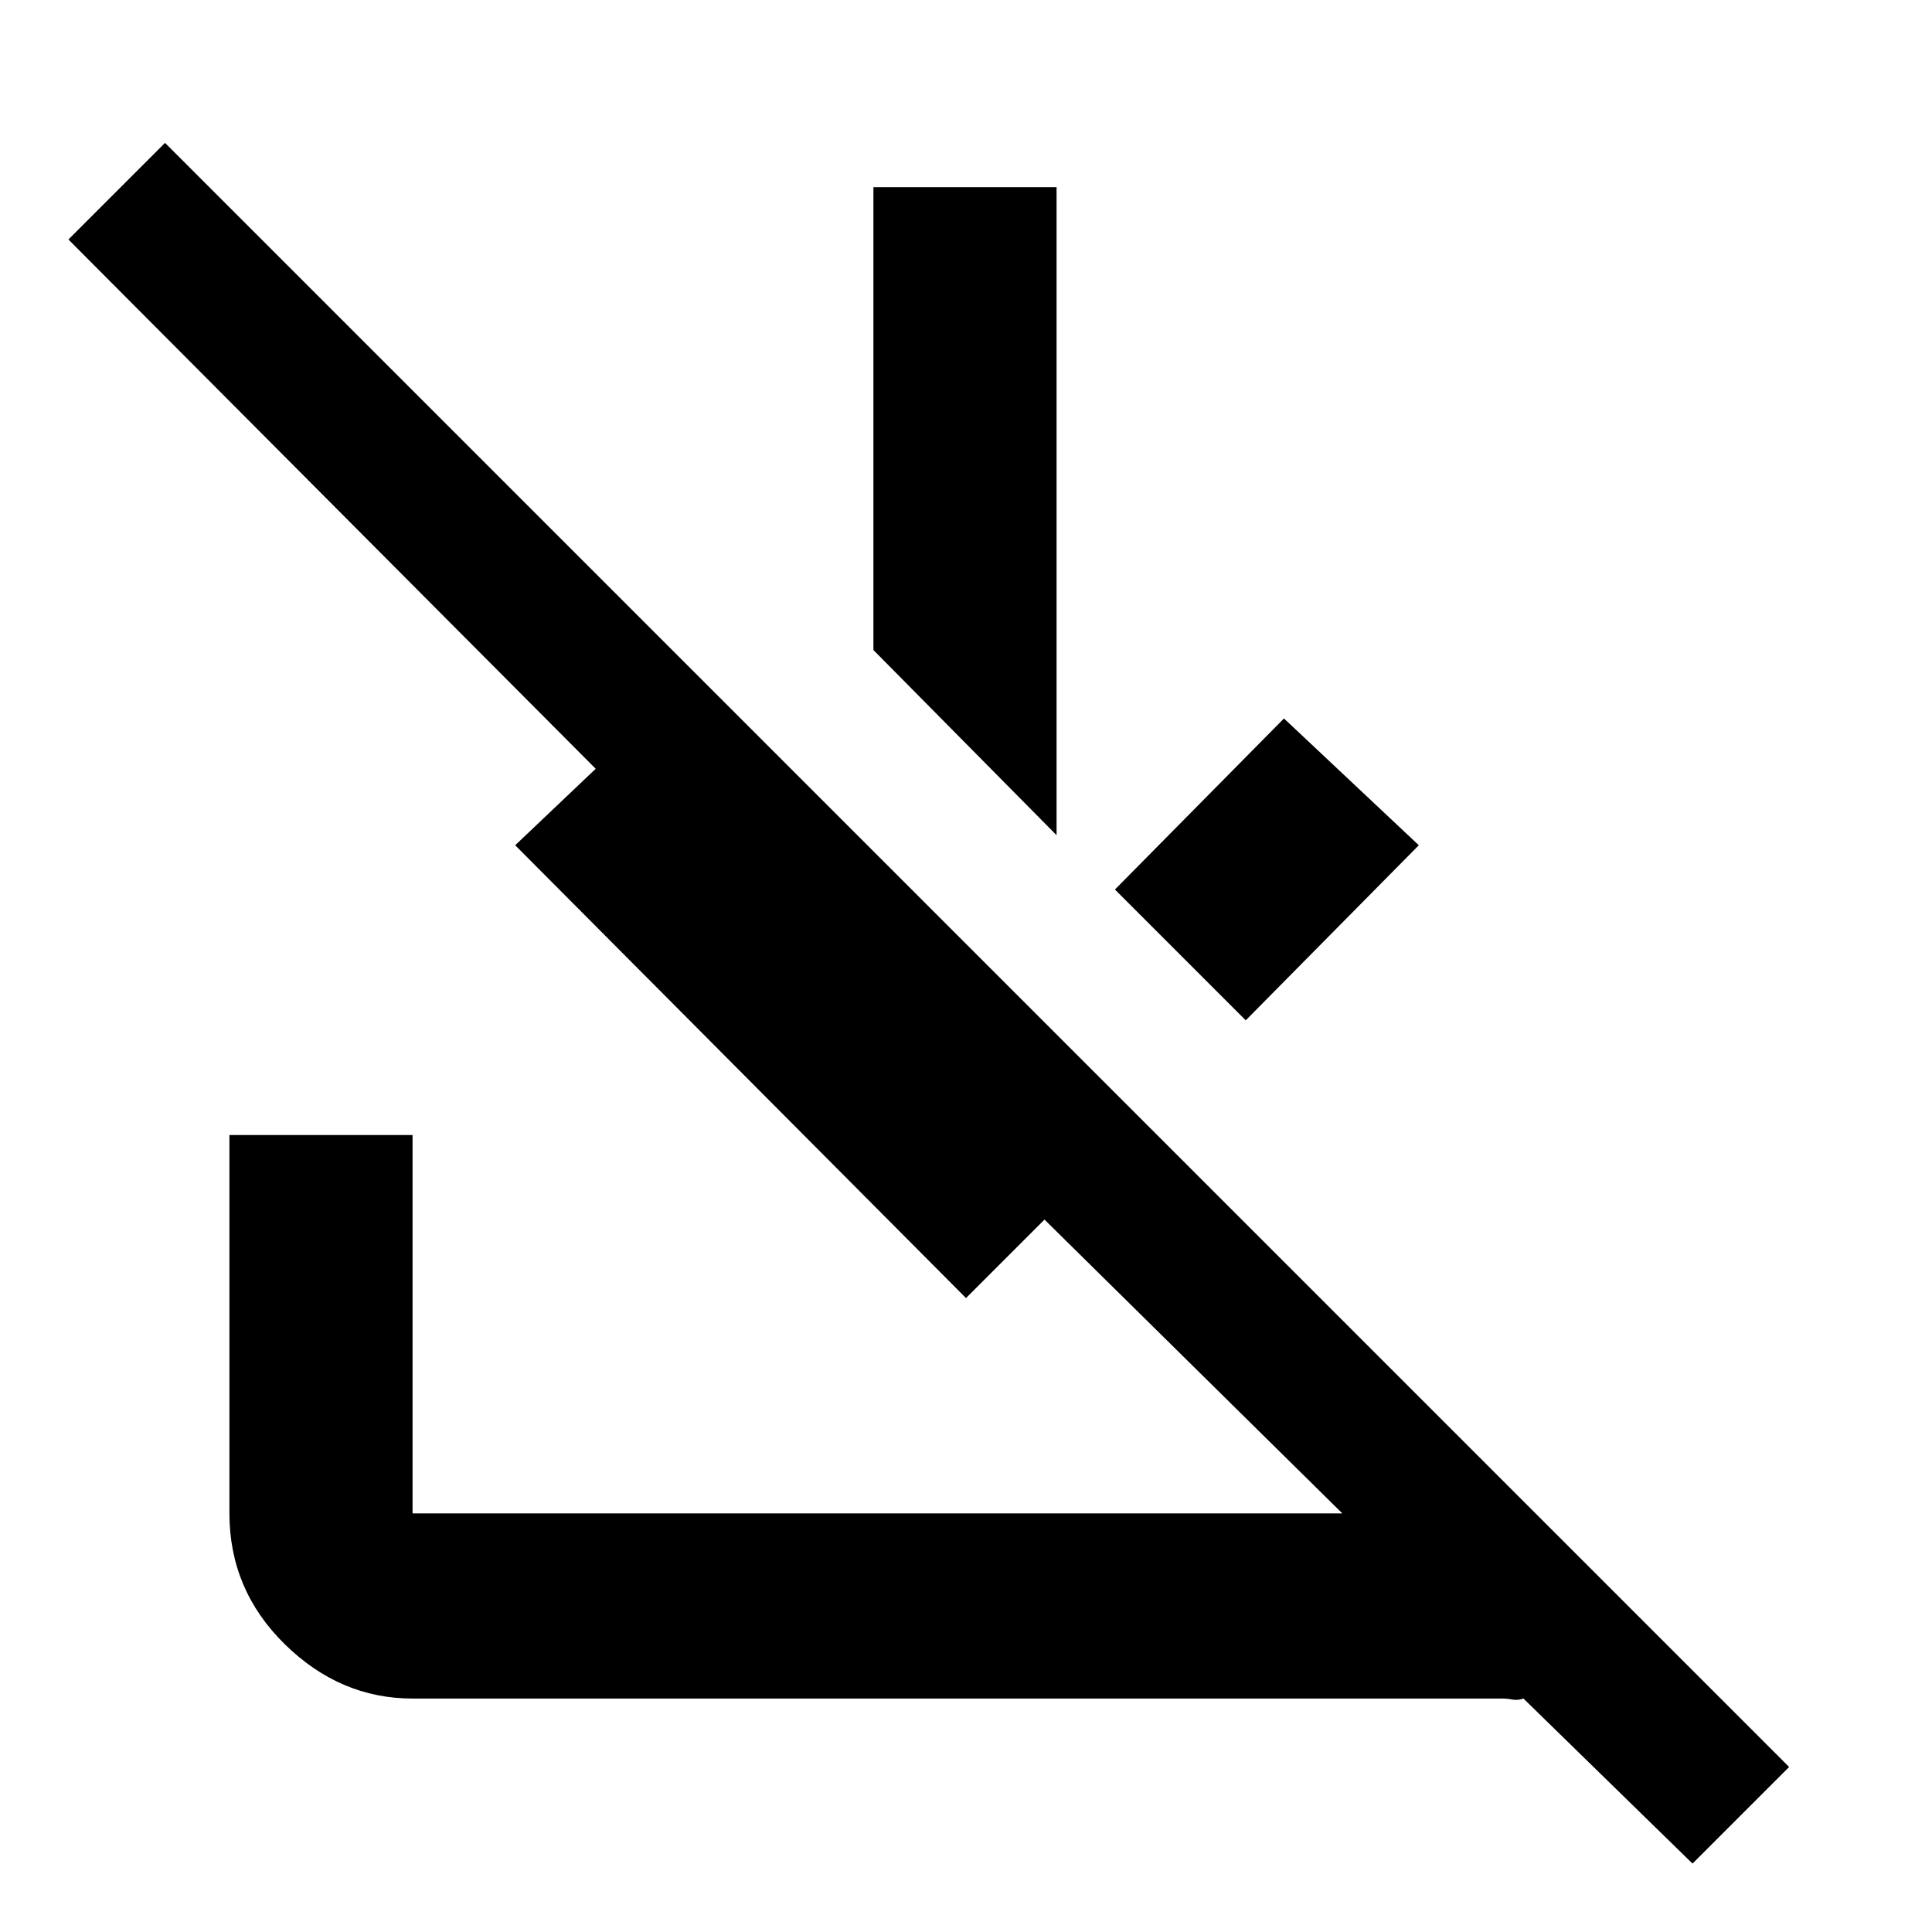 <svg xmlns="http://www.w3.org/2000/svg" height="48" width="48"><path d="M4.1 3.55 44.45 43.9l-2.4 2.4-4.2-4.1q-.15.05-.275.025-.125-.025-.275-.025H10.25q-1.8 0-3.175-1.35Q5.7 39.5 5.7 37.6v-9.4h4.55v9.4h23.1l-7.4-7.3L24 32.25 12.8 21l2-1.9L1.7 5.95Zm27.8 14.3L35.25 21l-4.3 4.35-3.25-3.25Zm-5.65-13.2v16.1l-4.55-4.6V4.65Z"/></svg>